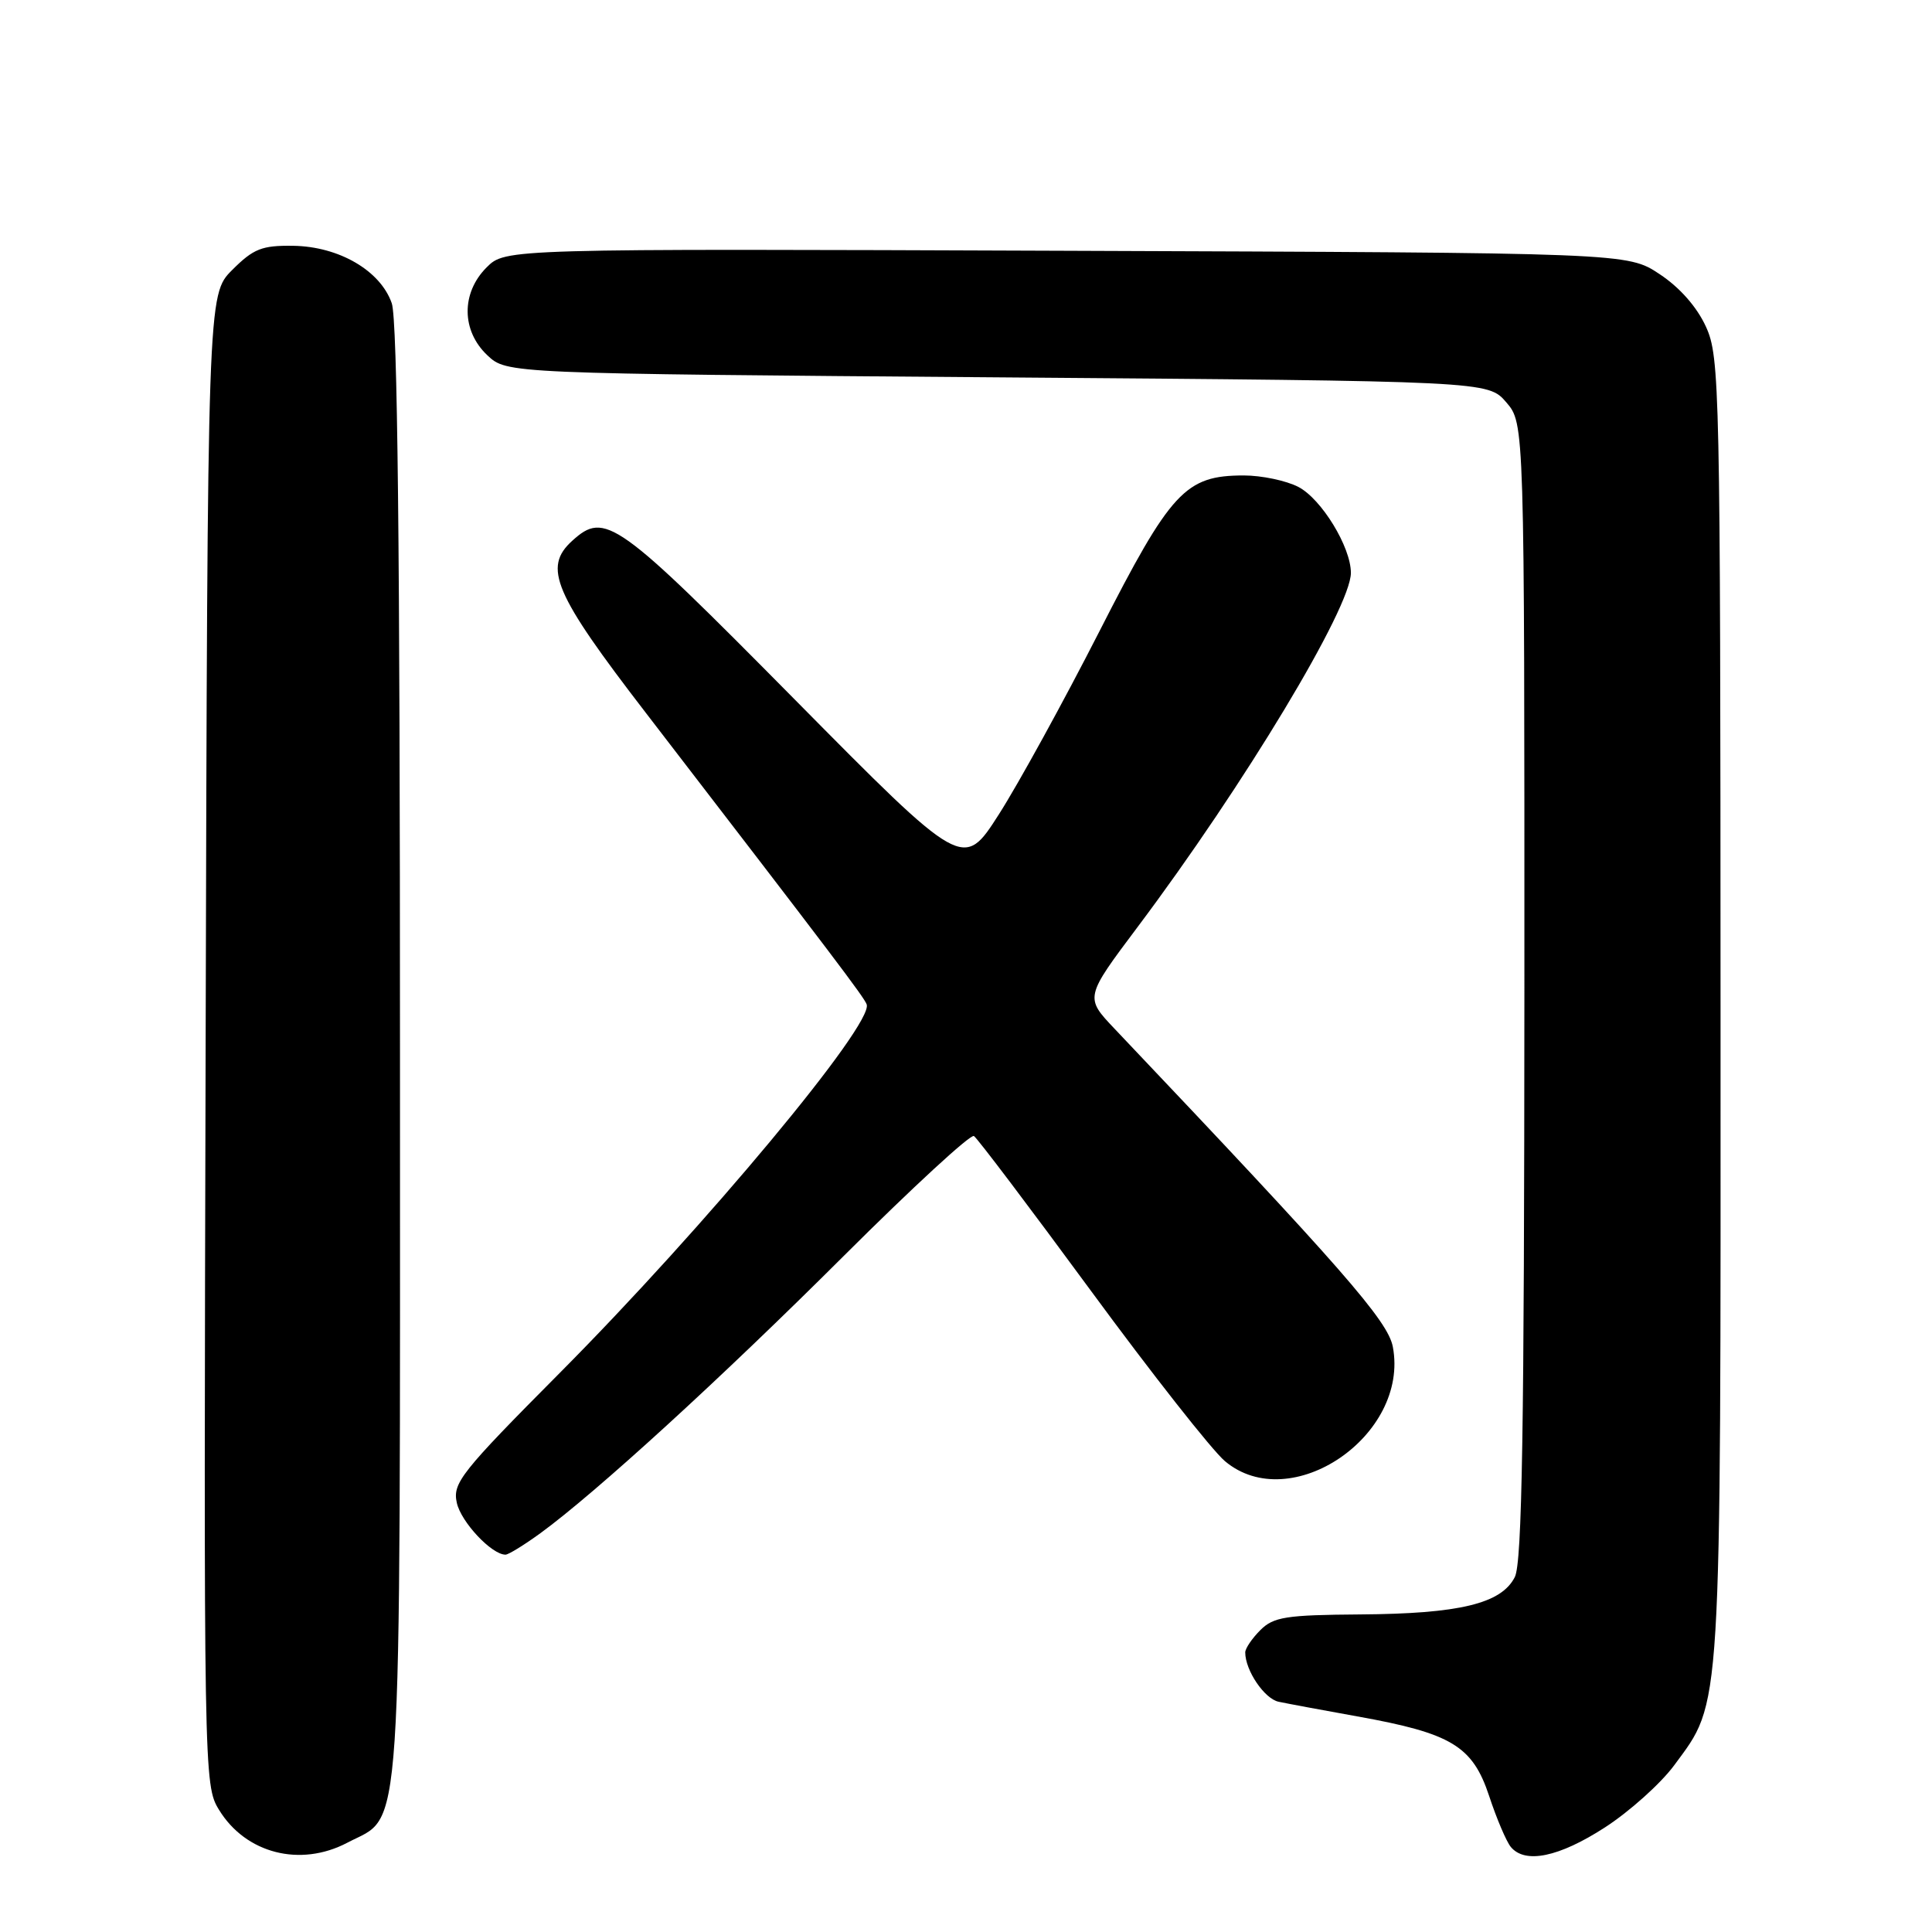 <?xml version="1.0" encoding="UTF-8" standalone="no"?>
<!DOCTYPE svg PUBLIC "-//W3C//DTD SVG 1.1//EN" "http://www.w3.org/Graphics/SVG/1.1/DTD/svg11.dtd" >
<svg xmlns="http://www.w3.org/2000/svg" xmlns:xlink="http://www.w3.org/1999/xlink" version="1.1" viewBox="0 0 256 256">
 <g >
 <path fill="currentColor"
d=" M 46.02 244.17 C 53.43 240.26 53.00 246.76 53.00 139.40 C 53.00 72.70 52.67 42.34 51.91 40.18 C 50.41 35.86 44.91 32.66 38.86 32.57 C 34.70 32.51 33.59 32.95 30.77 35.77 C 27.50 39.04 27.50 39.04 27.25 137.77 C 26.99 235.36 27.01 236.54 29.02 239.81 C 32.56 245.60 39.78 247.45 46.02 244.17 Z  M 212.65 242.15 C 215.93 240.03 220.06 236.32 221.84 233.91 C 228.19 225.27 228.00 228.29 227.98 133.57 C 227.96 51.18 227.87 47.32 226.06 43.32 C 224.86 40.68 222.58 38.09 219.90 36.32 C 215.65 33.50 215.65 33.50 141.30 33.23 C 66.96 32.95 66.96 32.95 64.48 35.43 C 61.09 38.82 61.13 43.83 64.58 47.08 C 67.16 49.50 67.16 49.50 132.17 50.00 C 197.17 50.50 197.17 50.50 199.59 53.31 C 202.00 56.11 202.00 56.11 201.99 131.31 C 201.97 189.49 201.69 207.06 200.72 208.97 C 198.94 212.49 193.39 213.83 180.25 213.92 C 170.39 213.99 168.75 214.25 167.00 216.00 C 165.90 217.10 165.00 218.43 165.00 218.95 C 165.00 221.34 167.54 225.09 169.42 225.49 C 170.56 225.73 175.26 226.61 179.84 227.43 C 192.34 229.67 195.12 231.35 197.32 237.98 C 198.31 240.99 199.61 244.03 200.19 244.73 C 202.08 247.01 206.57 246.08 212.65 242.15 Z  M 71.60 203.16 C 78.96 197.79 95.52 182.66 111.87 166.35 C 120.87 157.38 128.60 150.25 129.05 150.53 C 129.49 150.80 136.46 160.02 144.54 171.02 C 152.61 182.01 160.61 192.18 162.31 193.61 C 171.02 200.94 186.77 190.22 184.56 178.47 C 183.91 175.02 177.97 168.23 147.70 136.33 C 143.74 132.16 143.74 132.16 150.74 122.83 C 164.87 104.00 179.00 80.53 179.00 75.91 C 179.00 72.48 175.10 66.11 172.04 64.52 C 170.42 63.68 167.16 63.00 164.80 63.00 C 157.05 63.01 155.16 65.06 145.67 83.67 C 140.94 92.94 134.95 103.85 132.36 107.90 C 127.64 115.28 127.64 115.28 105.26 92.64 C 81.69 68.80 80.17 67.72 75.83 71.65 C 71.92 75.19 73.37 78.60 85.61 94.50 C 110.59 126.97 114.51 132.15 114.84 133.09 C 115.77 135.71 93.39 162.58 74.20 181.89 C 61.06 195.11 59.95 196.51 60.53 199.13 C 61.09 201.68 65.15 206.00 66.98 206.00 C 67.38 206.00 69.45 204.72 71.60 203.16 Z "/>
</g>
</svg>